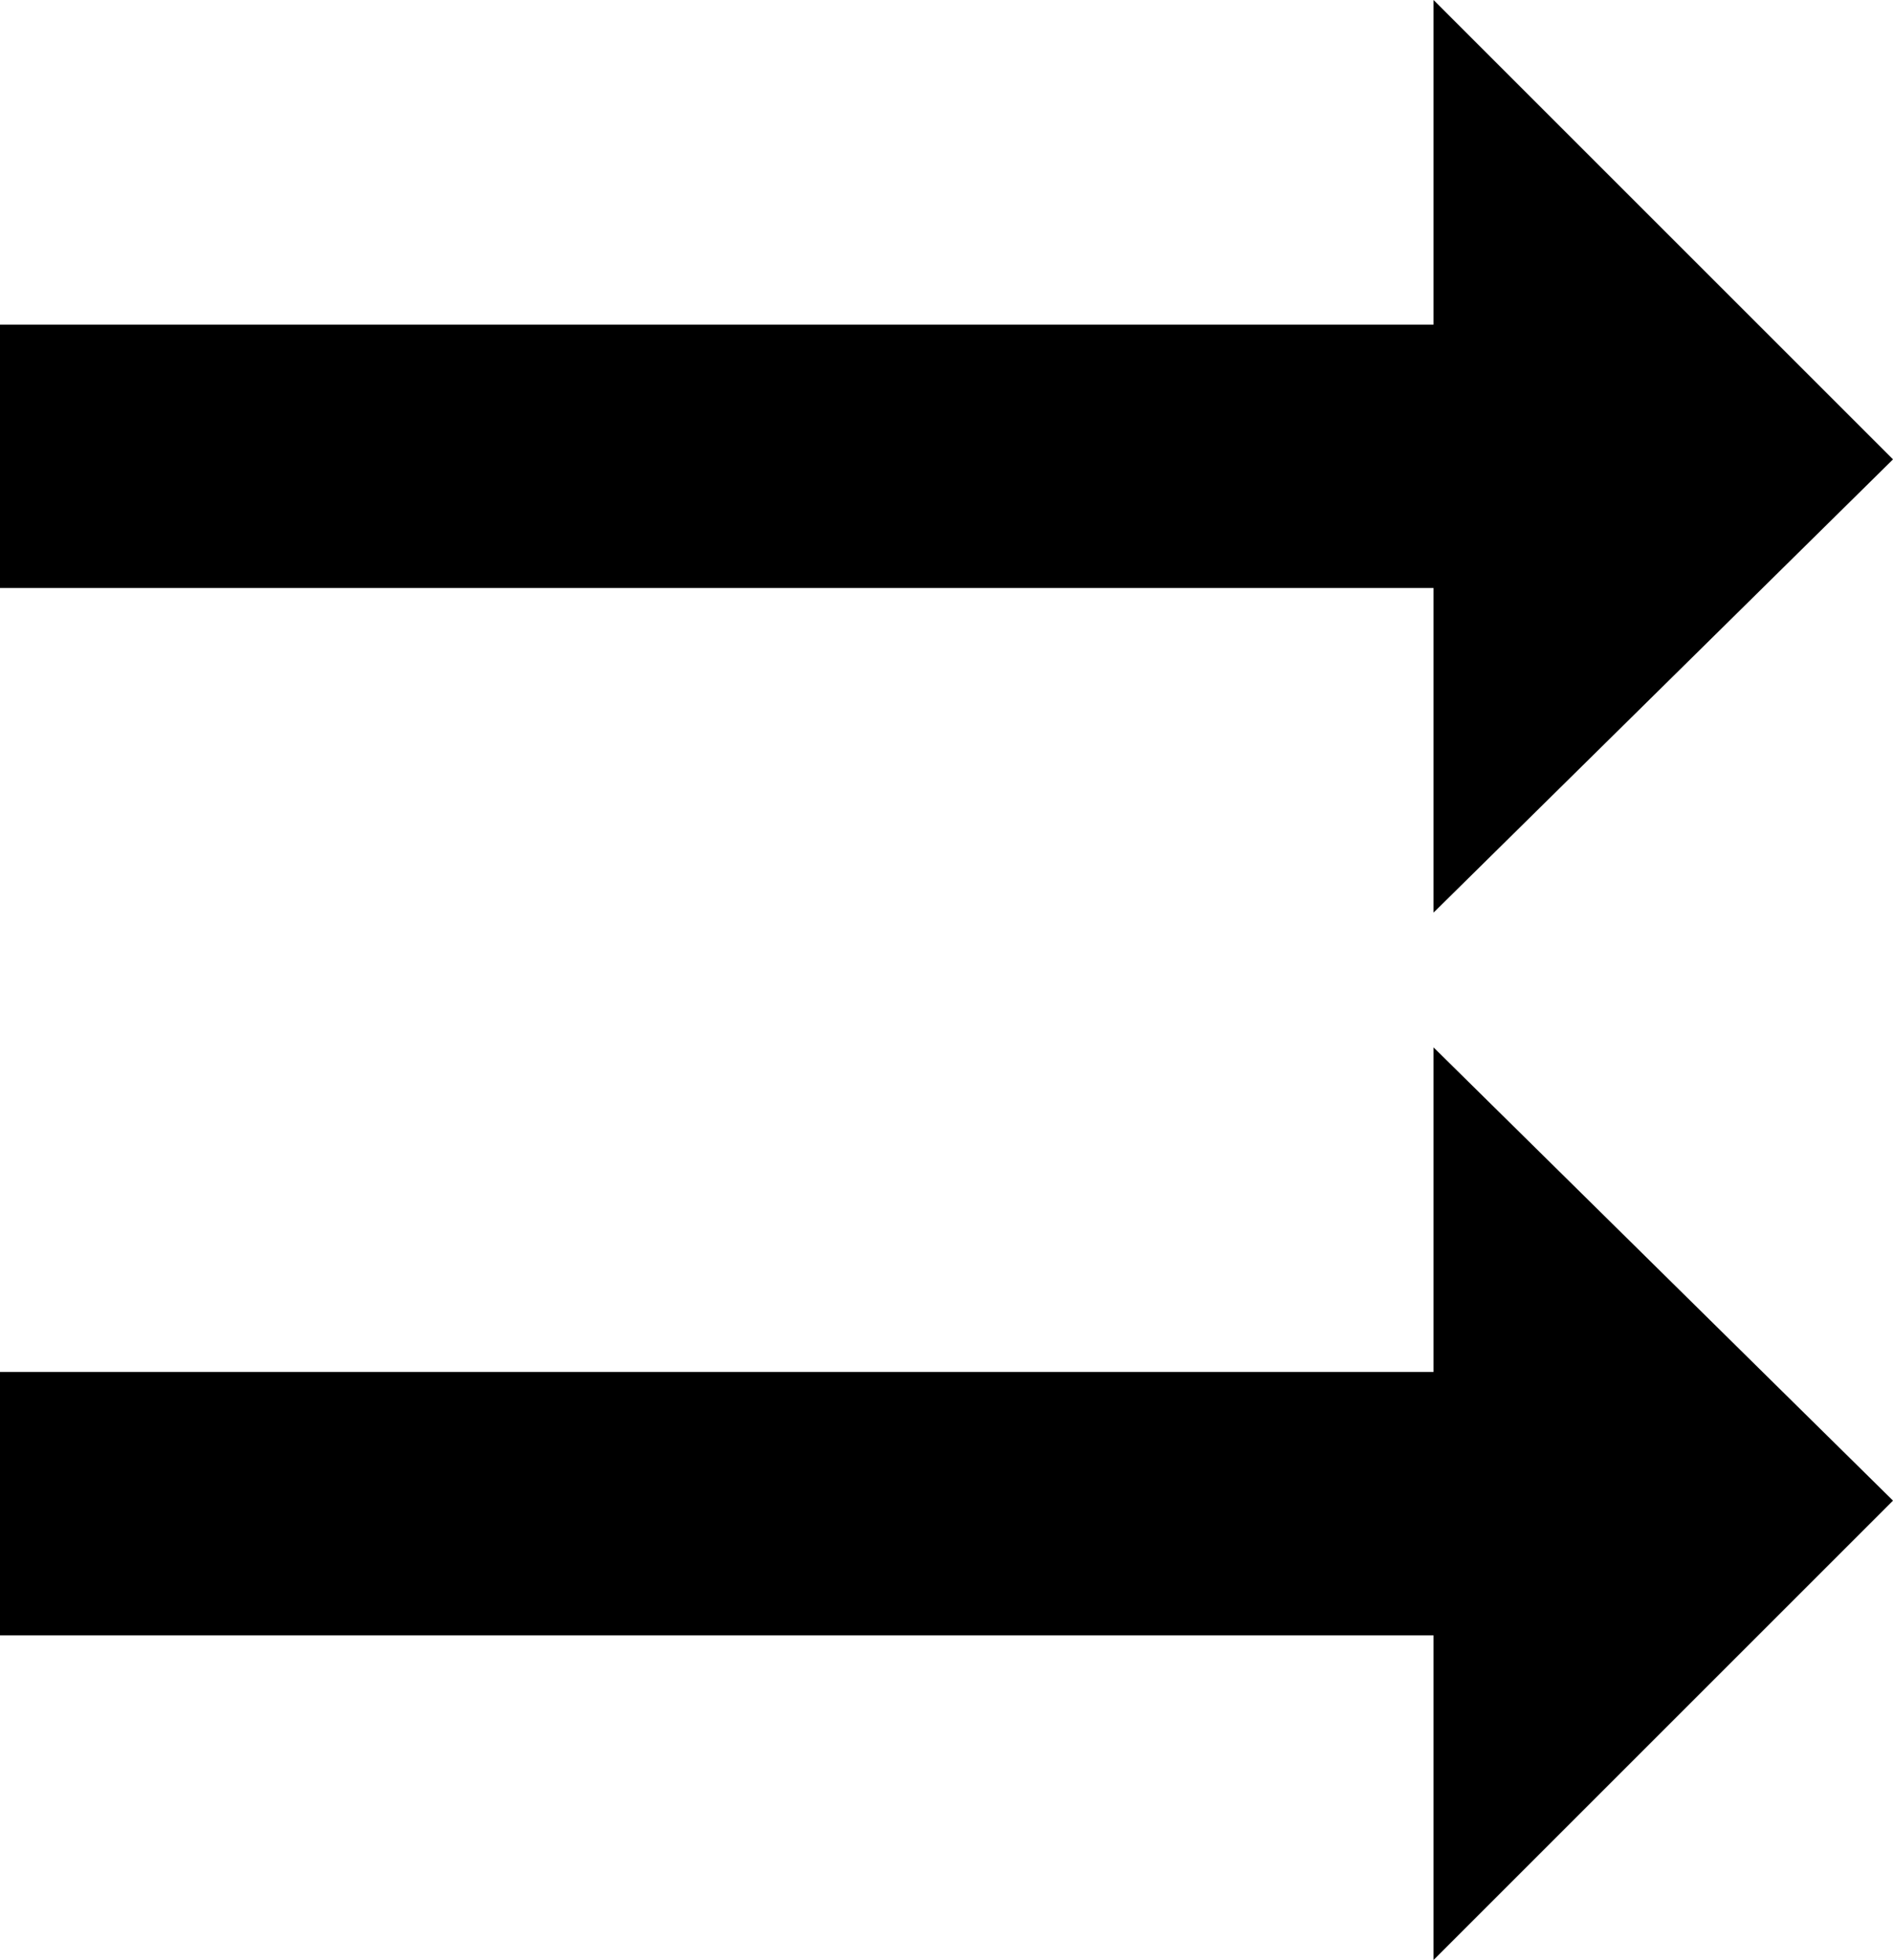 <svg xmlns="http://www.w3.org/2000/svg" viewBox="107 32 309 320">
      <g transform="scale(1 -1) translate(0 -384)">
        <path d="M341 352V299H107V256H341V203L416 277ZM341 181V128H107V85H341V32L416 107Z" />
      </g>
    </svg>
